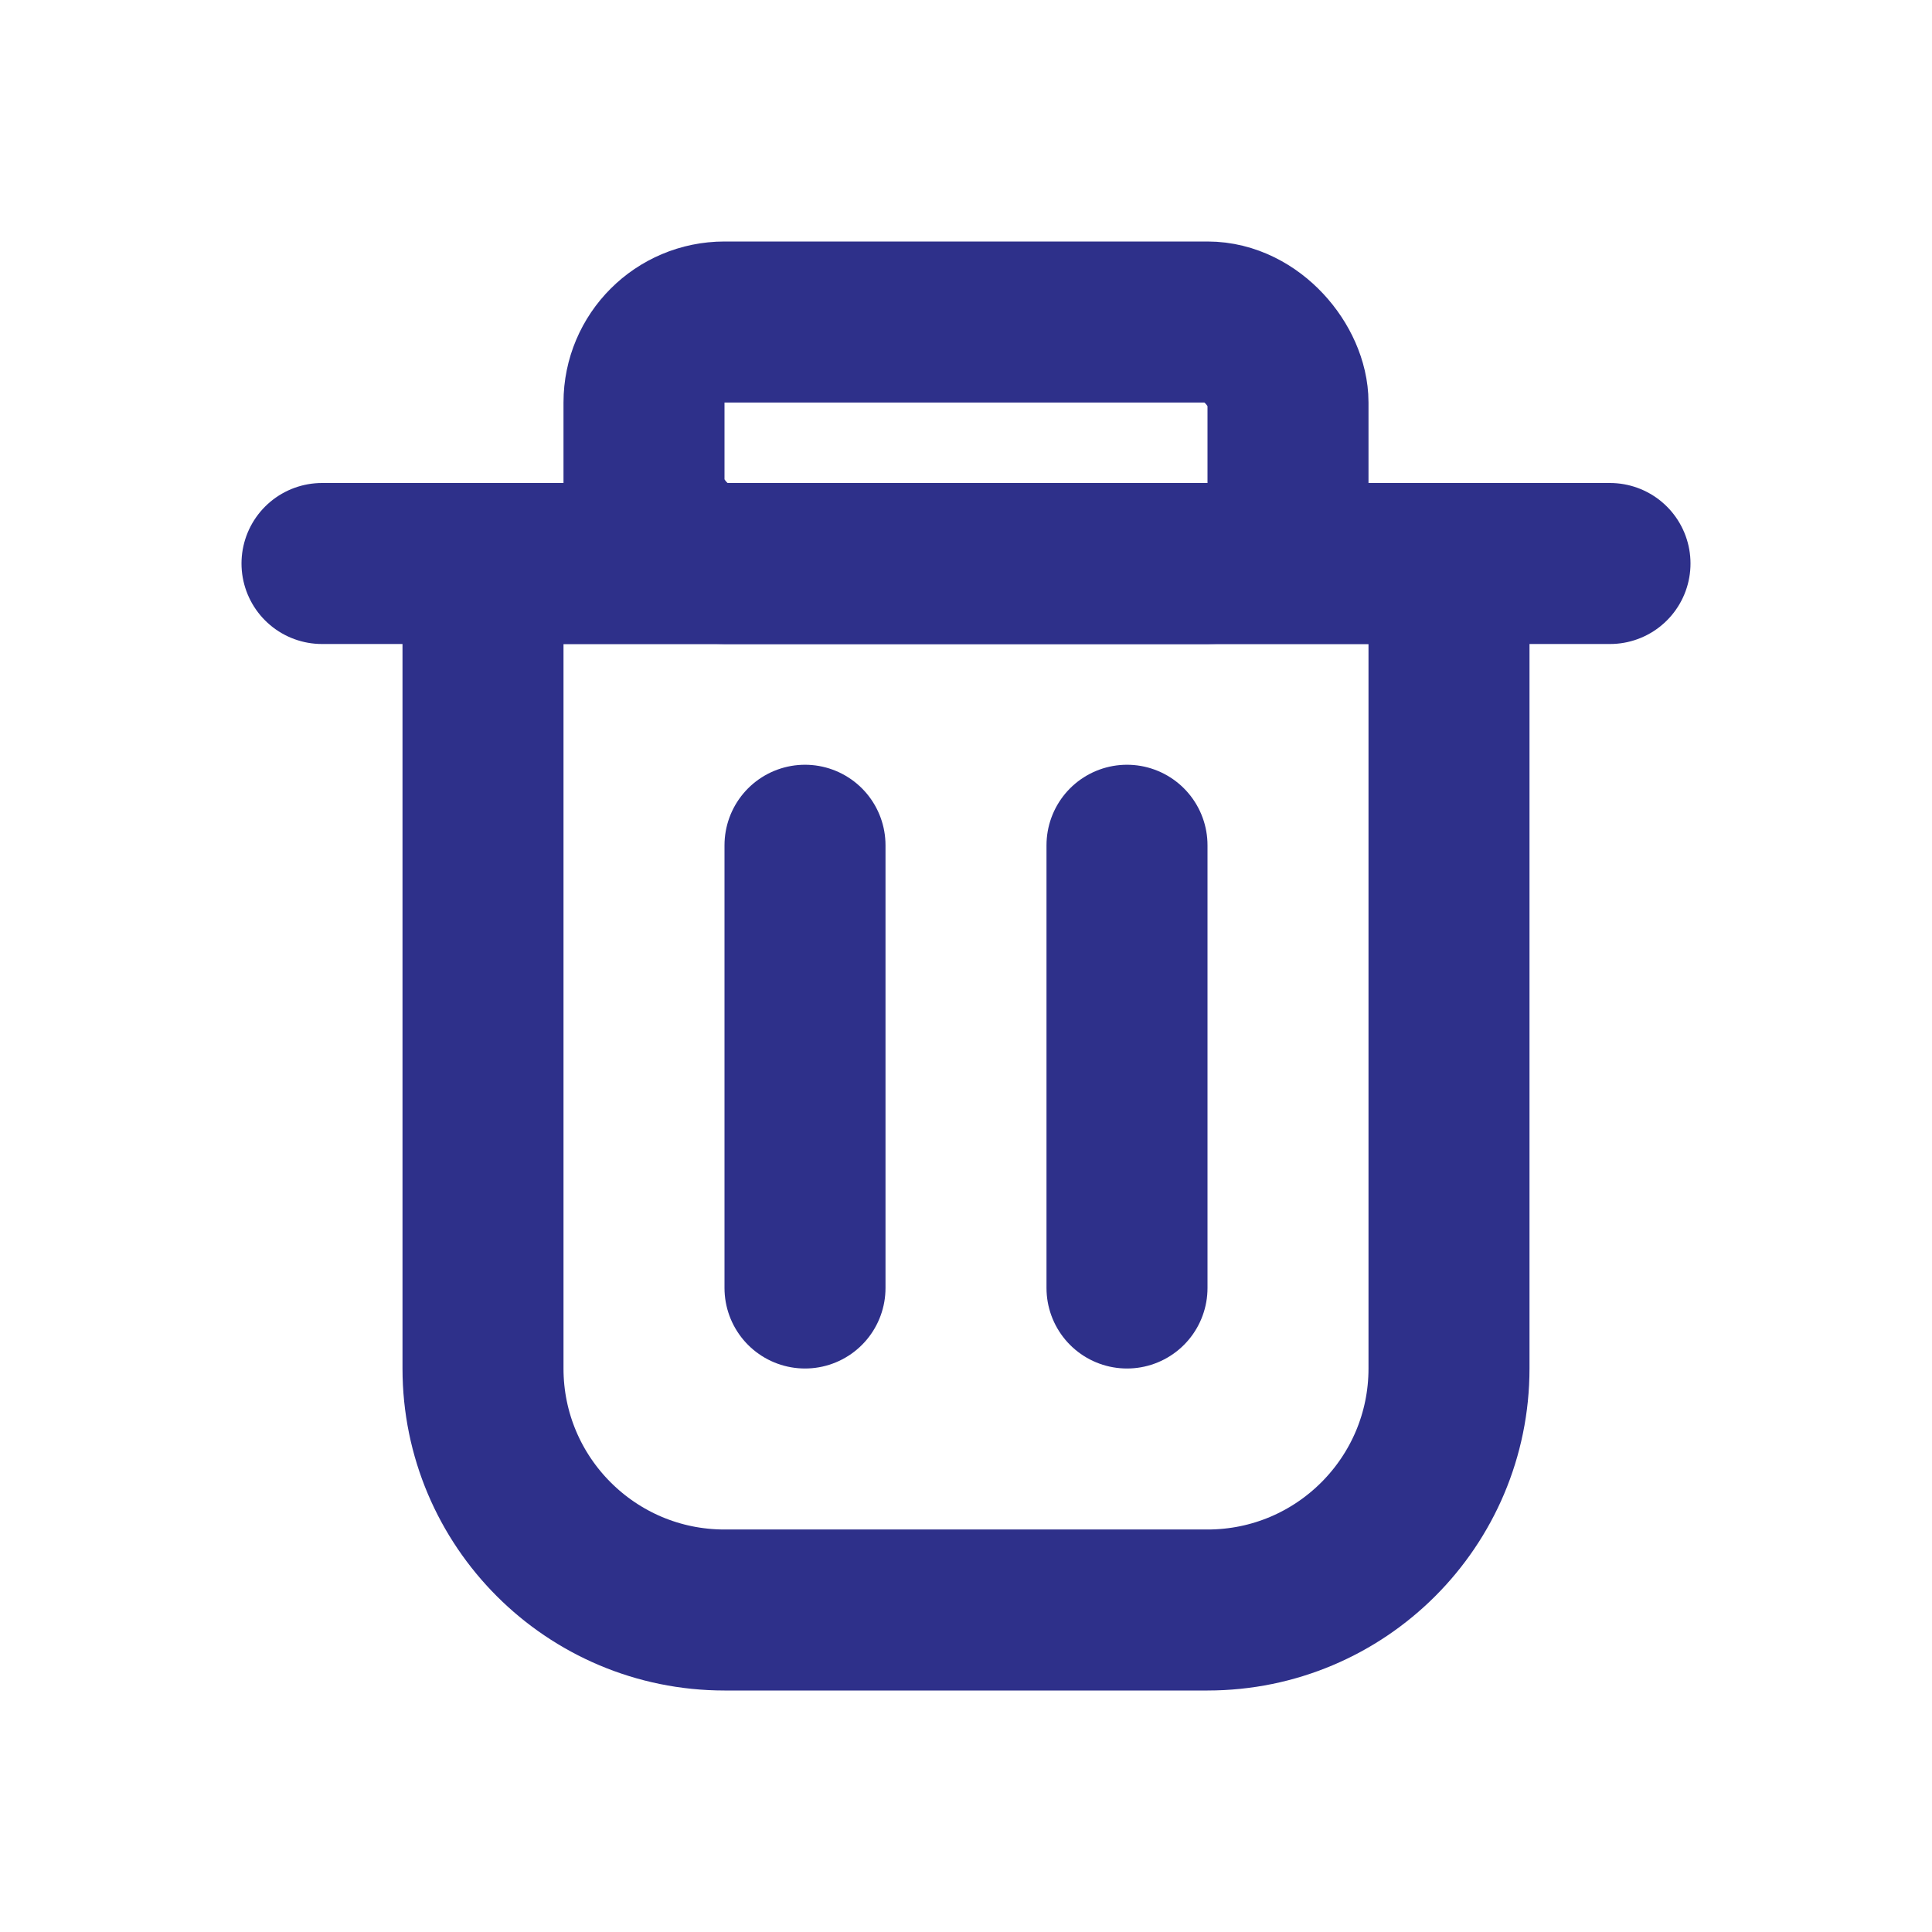 <?xml version="1.0" ?><svg height="24px" version="1.1" viewBox="0 0 24 24" width="24px" xmlns="http://www.w3.org/2000/svg" xmlns:xlink="http://www.w3.org/1999/xlink"><title/><desc/><g fill="none" fill-rule="evenodd" id="Trash-Can" stroke="none" stroke-width="1"><g id="Group-16-Copy-16" transform="translate(4, 4)"><rect height="16" id="Rectangle" width="16" x="0" y="0"/><path d="M2,3 L14,3 L14,13 C14,14.657 12.657,16 11,16 L5,16 C3.343,16 2,14.657 2,13 L2,3 L2,3 Z" id="Rectangle" stroke="#2E308A" stroke-linecap="round" stroke-linejoin="round" stroke-width="2"/><rect height="3" id="Rectangle" rx="1" stroke="#2E308A" stroke-linecap="round" stroke-linejoin="round" stroke-width="2" width="8" x="4" y="0"/><line id="Path-8" stroke="#2E308A" stroke-linecap="round" stroke-linejoin="round" stroke-width="2" x1="0" x2="16" y1="3" y2="3"/><line id="Path-26" stroke="#2E308A" stroke-linecap="round" stroke-width="2" x1="6" x2="6" y1="6.5" y2="12"/><line id="Path-26-Copy" stroke="#2E308A" stroke-linecap="round" stroke-width="2" x1="10" x2="10" y1="6.5" y2="12"/></g></g></svg>
